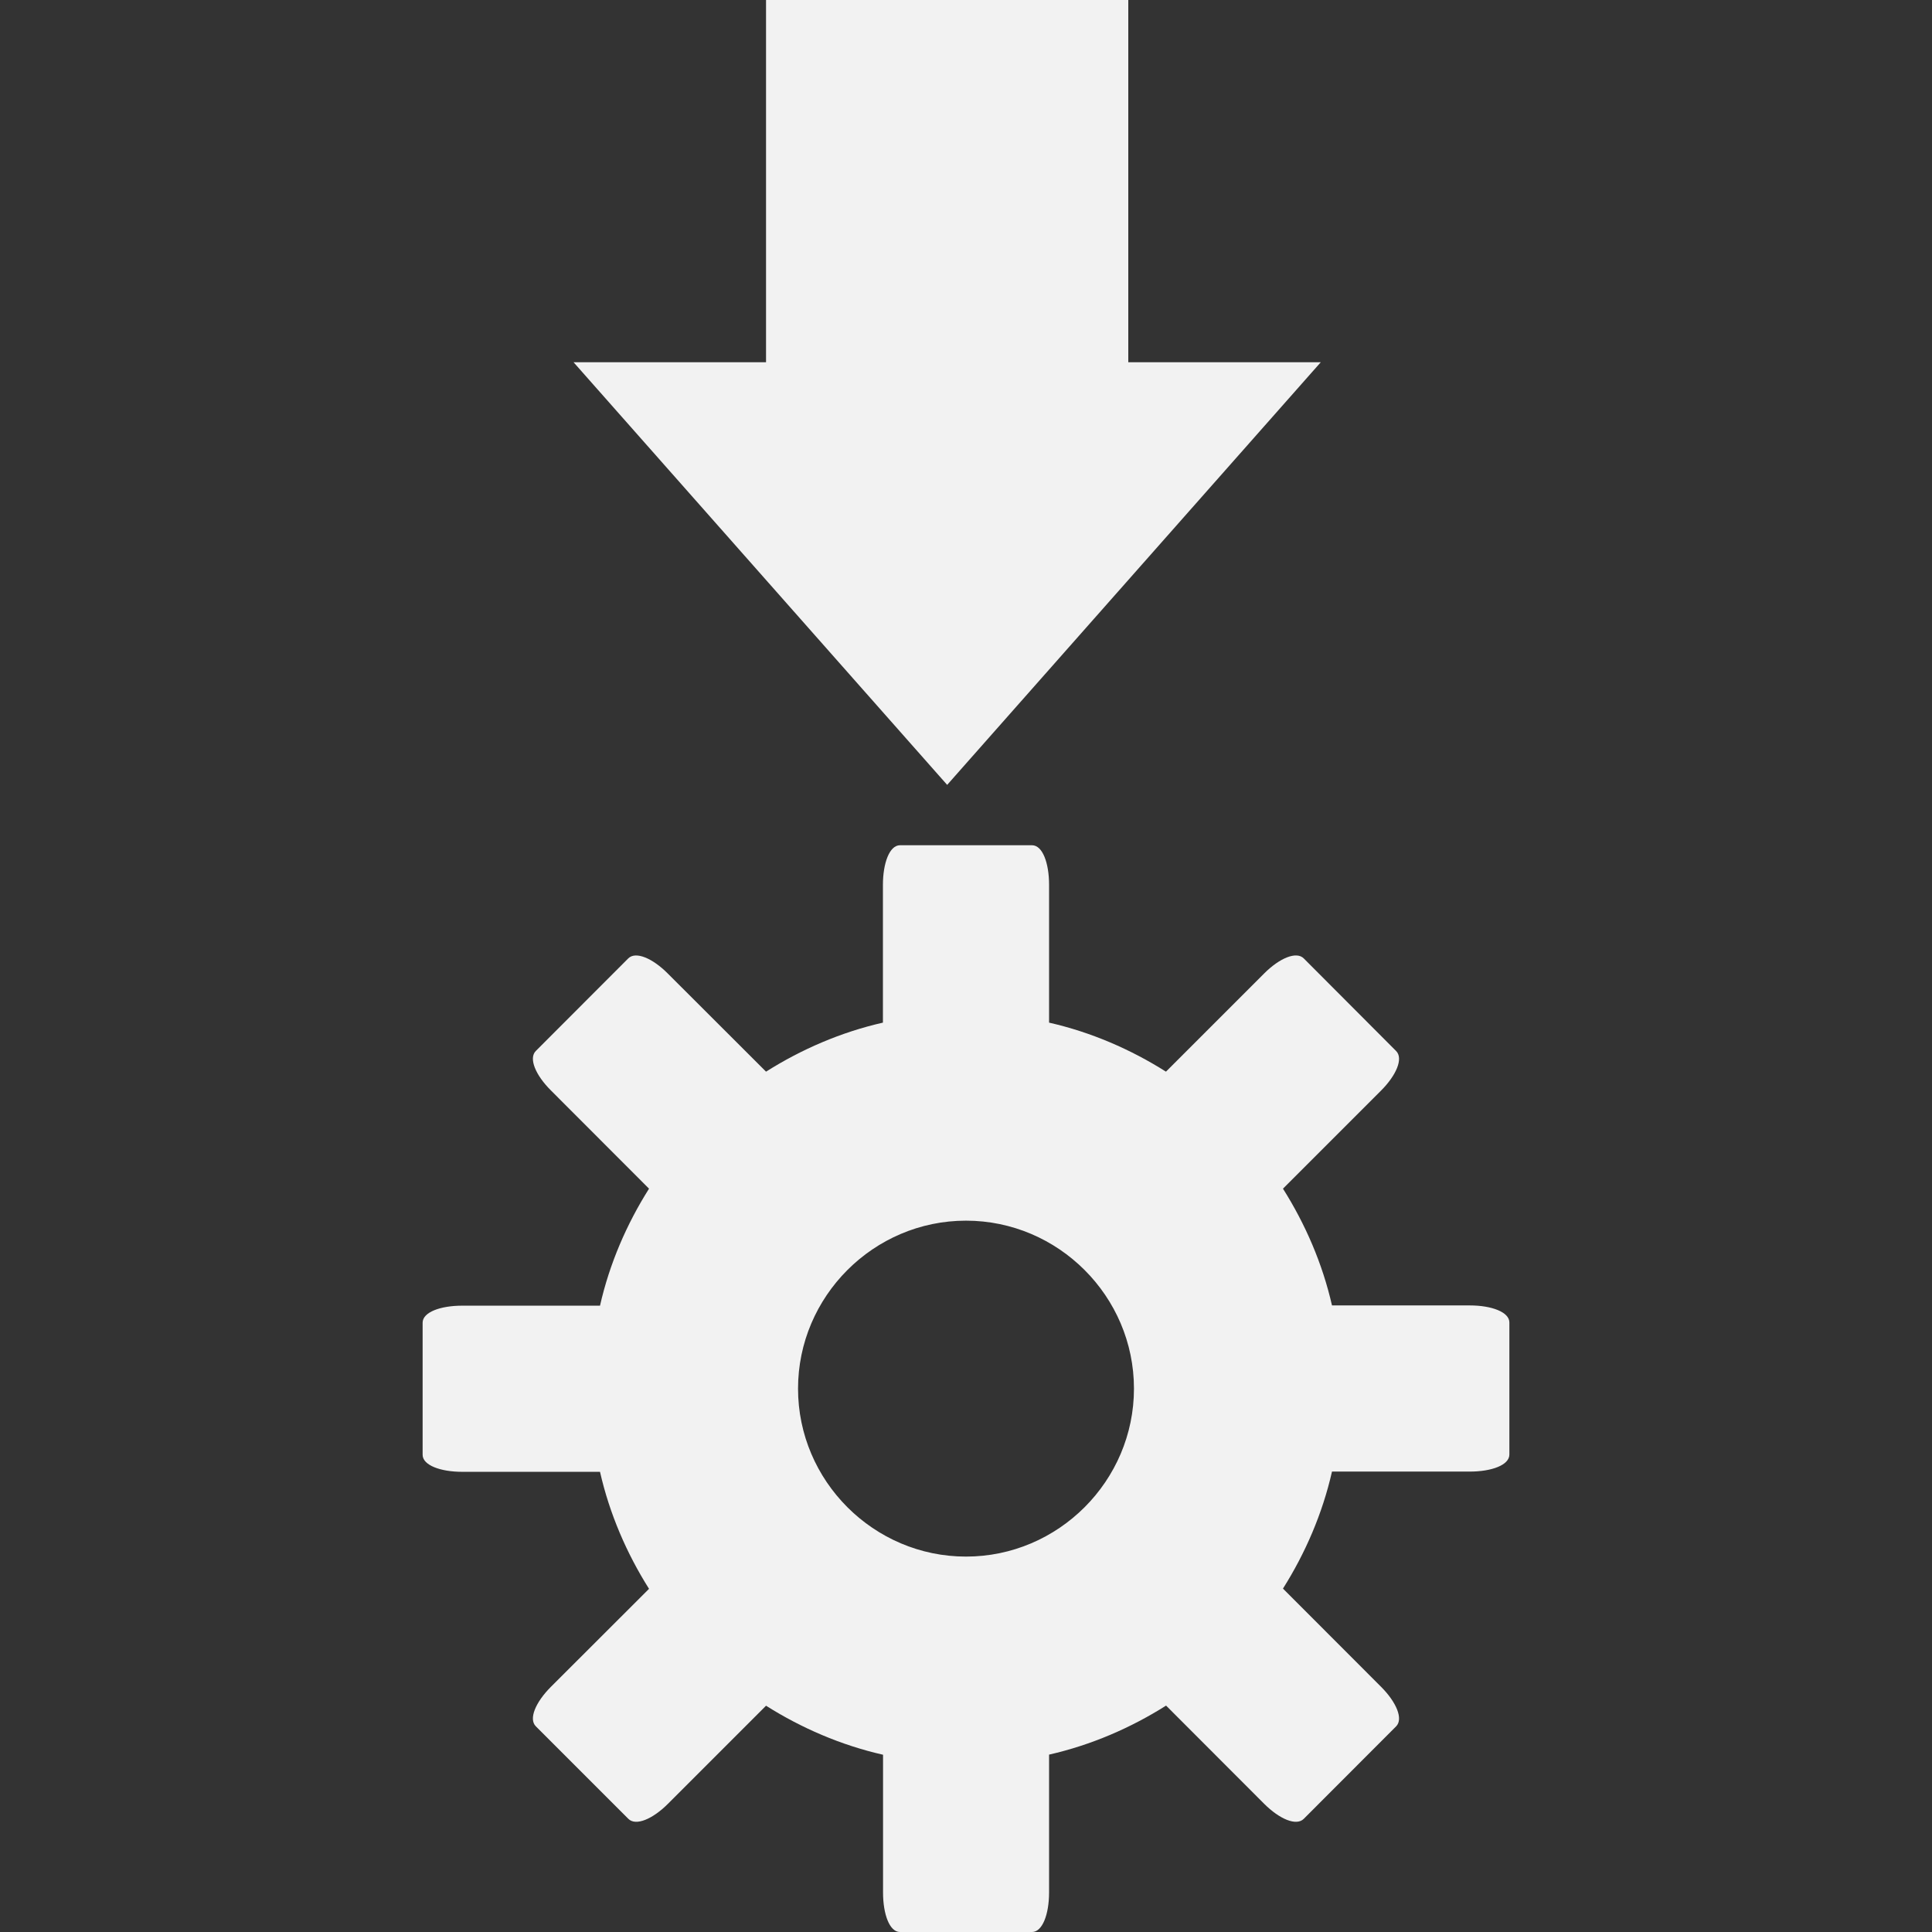 <?xml version="1.0" encoding="UTF-8" standalone="no"?>
<svg
   xmlns:dc="http://purl.org/dc/elements/1.1/"
   xmlns:cc="http://creativecommons.org/ns#"
   xmlns:rdf="http://www.w3.org/1999/02/22-rdf-syntax-ns#"
   xmlns:svg="http://www.w3.org/2000/svg"
   xmlns="http://www.w3.org/2000/svg"
   xmlns:sodipodi="http://sodipodi.sourceforge.net/DTD/sodipodi-0.dtd"
   xmlns:inkscape="http://www.inkscape.org/namespaces/inkscape"
   viewBox="0 0 16 16"
   version="1.1"
   id="svg6"
   sodipodi:docname="folder-appimage.svg"
   inkscape:version="0.92.4 (5da689c313, 2019-01-14)">
  <rect x="0" y="0" width="16" height="16" fill="#333333" stroke="none"/>
  <sodipodi:namedview
     pagecolor="#ffffff"
     bordercolor="#666666"
     borderopacity="1"
     objecttolerance="10"
     gridtolerance="10"
     guidetolerance="10"
     inkscape:pageopacity="0"
     inkscape:pageshadow="2"
     inkscape:window-width="1366"
     inkscape:window-height="713"
     id="namedview8"
     showgrid="false"
     inkscape:zoom="14.75"
     inkscape:cx="-4.0677966"
     inkscape:cy="8"
     inkscape:window-x="0"
     inkscape:window-y="32"
     inkscape:window-maximized="1"
     inkscape:current-layer="svg6" />
  <defs
     id="defs3051">
    <style
       type="text/css"
       id="current-color-scheme">
      .ColorScheme-Text {
        color:#4d4d4d;
      }
      </style>
  </defs>
  <path
     inkscape:connector-curvature="0"
     style="display:inline;overflow:visible;visibility:visible;fill:#f2f2f2;fill-opacity:1;fill-rule:nonzero;stroke:none;stroke-width:0.501;marker:none;enable-background:accumulate"
     id="path2317"
     d="M 6.344,1.35e-7 V 3 H 4.75 L 7.844,6.5 10.938,3 H 9.344 V 1.35e-7 Z M 7.453,7 c -0.086,0 -0.141,0.147 -0.141,0.328 v 1.141 C 6.964,8.548 6.637,8.69 6.344,8.875 L 5.531,8.063 C 5.404,7.935 5.264,7.876 5.203,7.937 L 4.438,8.703 C 4.376,8.764 4.435,8.904 4.563,9.031 L 5.375,9.844 C 5.19,10.137 5.048,10.464 4.969,10.813 H 3.828 c -0.181,0 -0.328,0.054 -0.328,0.141 v 1.094 c 0,0.086 0.147,0.141 0.328,0.141 h 1.141 c 0.079,0.348 0.221,0.676 0.406,0.969 L 4.563,13.969 C 4.435,14.097 4.376,14.236 4.438,14.297 l 0.766,0.766 c 0.061,0.061 0.2,0.003 0.328,-0.125 l 0.812,-0.812 c 0.293,0.185 0.621,0.327 0.969,0.406 v 1.141 C 7.313,15.853 7.367,16 7.453,16 h 1.094 c 0.086,0 0.141,-0.147 0.141,-0.328 v -1.141 c 0.348,-0.079 0.676,-0.221 0.969,-0.406 L 10.469,14.938 c 0.128,0.128 0.267,0.186 0.328,0.125 L 11.562,14.297 c 0.061,-0.061 0.003,-0.2 -0.125,-0.328 L 10.625,13.156 c 0.185,-0.293 0.327,-0.621 0.406,-0.969 h 1.141 c 0.181,0 0.328,-0.054 0.328,-0.141 v -1.094 c 0,-0.086 -0.147,-0.141 -0.328,-0.141 H 11.031 C 10.952,10.464 10.81,10.137 10.625,9.844 l 0.812,-0.812 c 0.128,-0.128 0.186,-0.267 0.125,-0.328 L 10.797,7.937 c -0.061,-0.061 -0.2,-0.003 -0.328,0.125 L 9.656,8.875 C 9.363,8.69 9.036,8.548 8.688,8.469 v -1.141 c 0,-0.181 -0.054,-0.328 -0.141,-0.328 z m 0.547,3.109 c 0.764,0 1.391,0.626 1.391,1.391 0,0.764 -0.626,1.391 -1.391,1.391 -0.764,0 -1.391,-0.626 -1.391,-1.391 0,-0.764 0.626,-1.391 1.391,-1.391 z" />
</svg>
